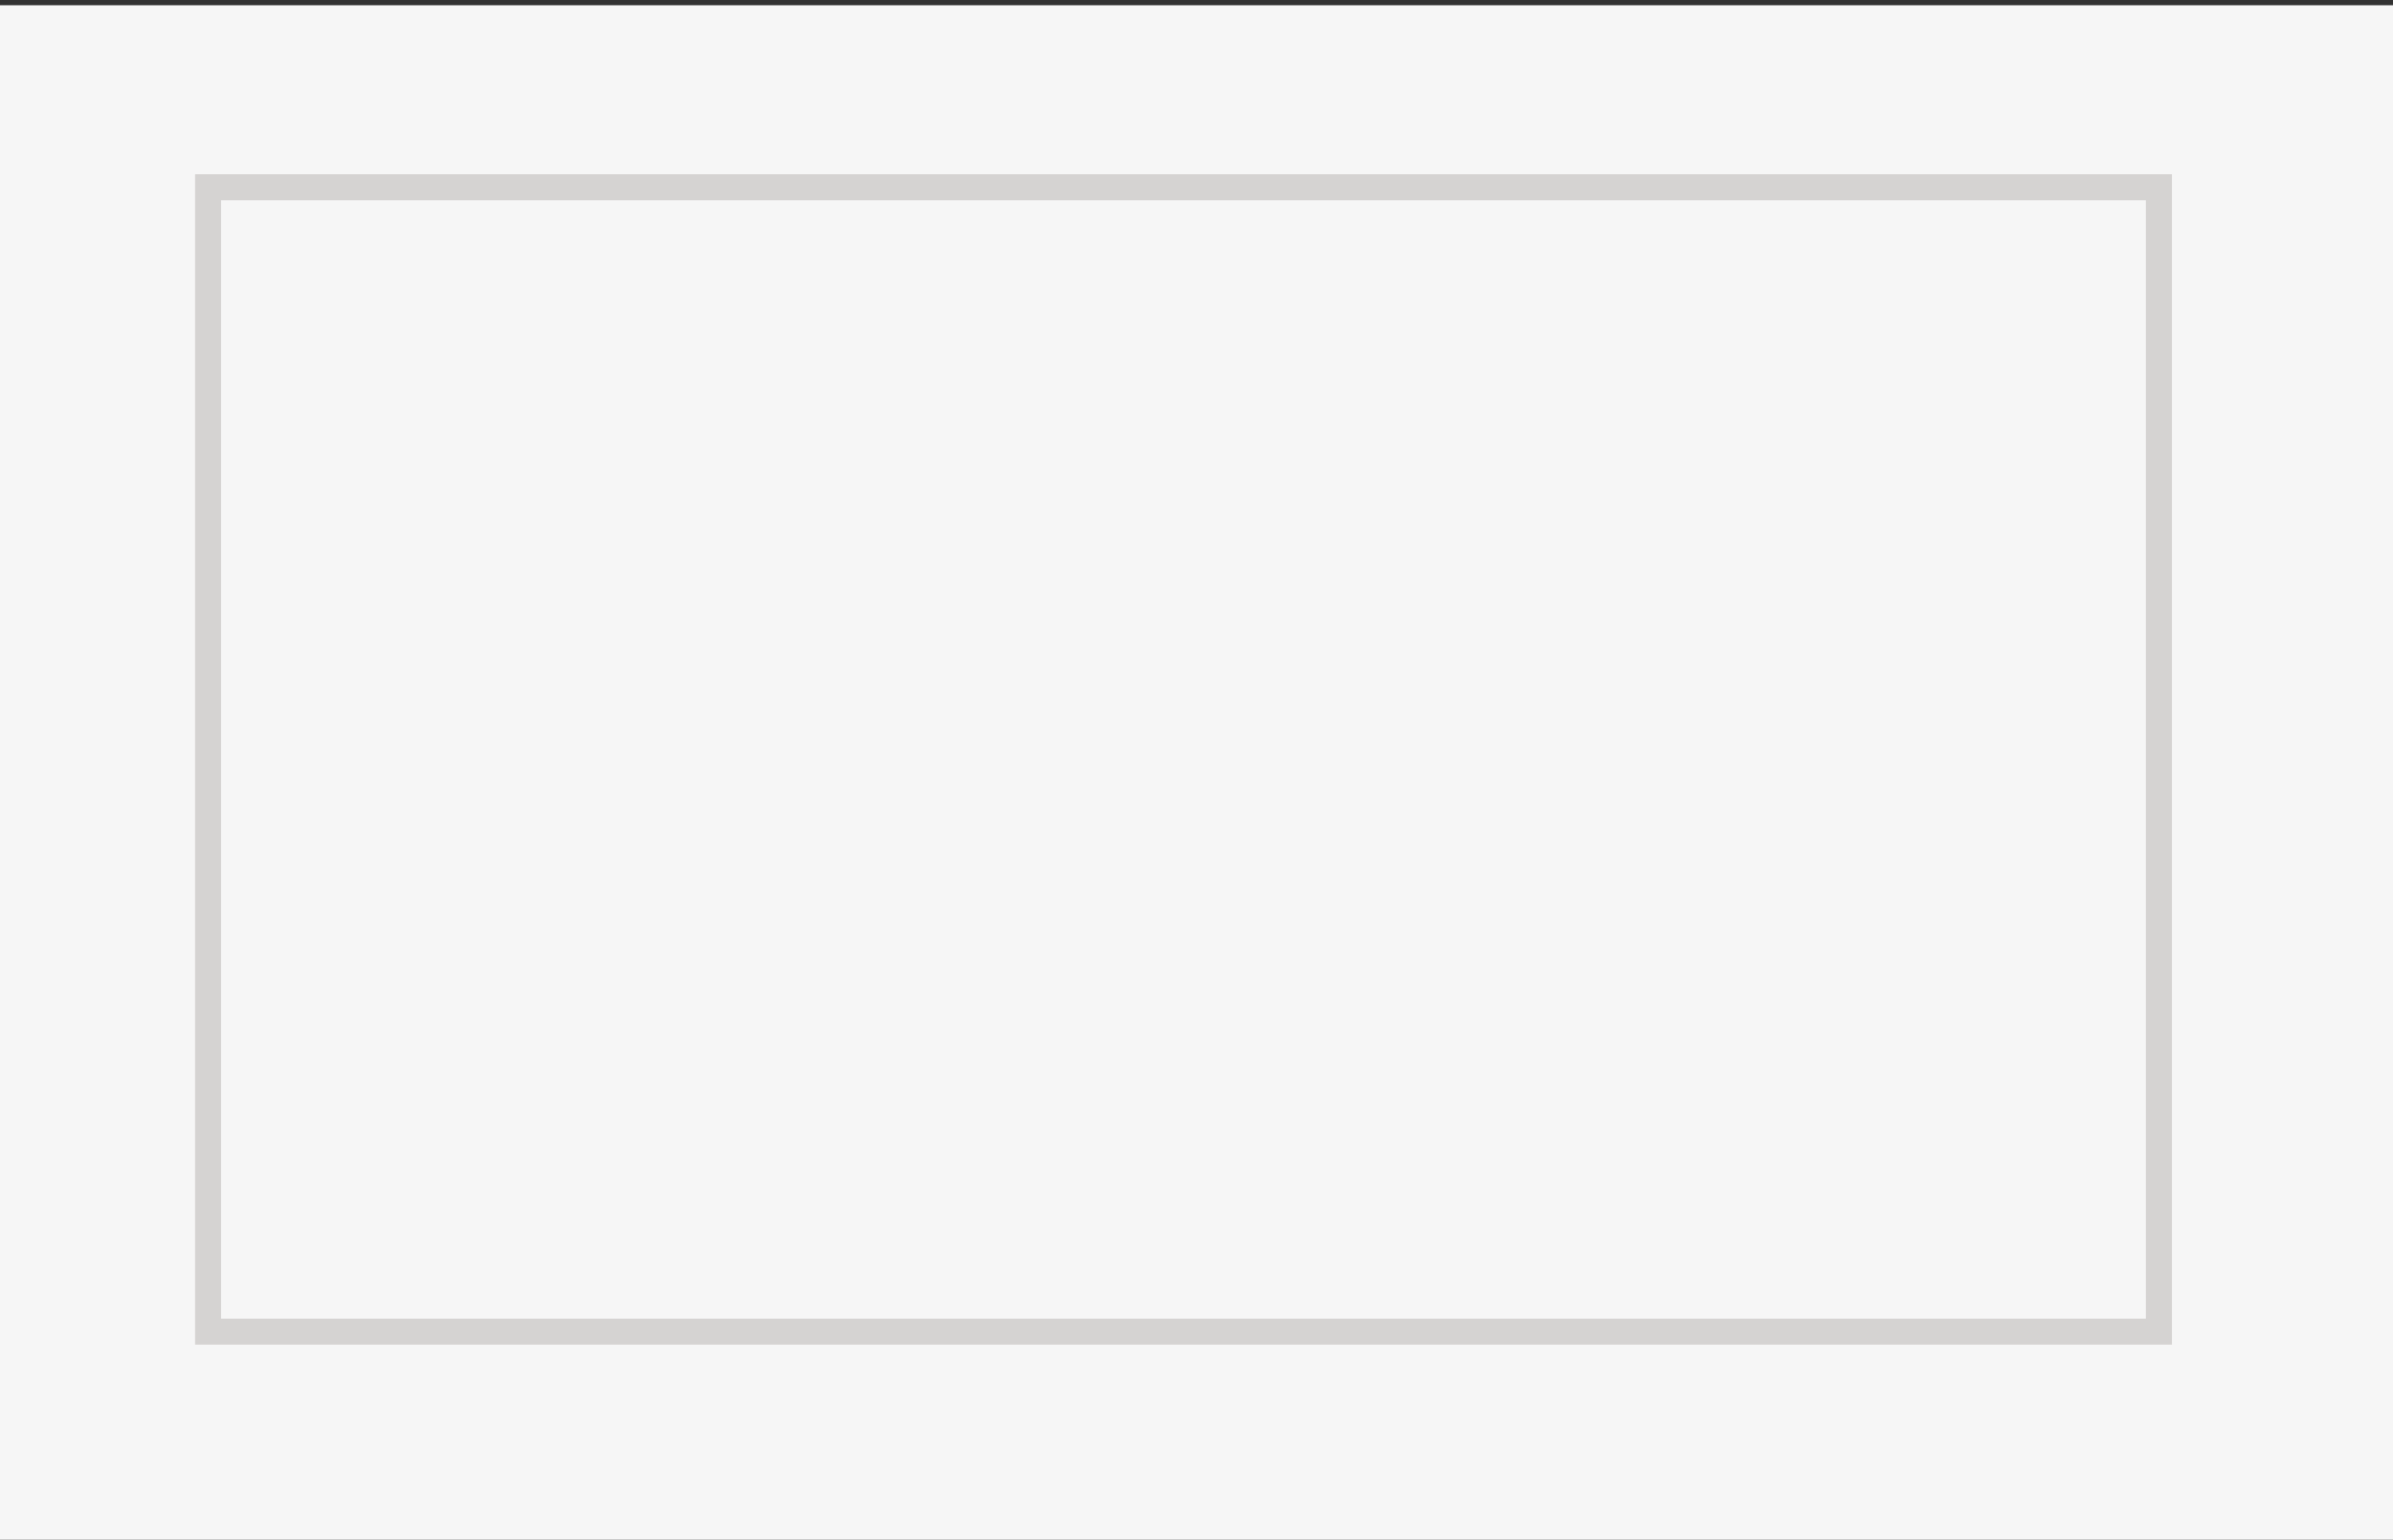 <svg id="Lag_1" data-name="Lag 1" xmlns="http://www.w3.org/2000/svg" viewBox="0 0 92 59.2"><rect x="0" y="0" width="92" height="59.2" fill="#333333" stroke="none"/><defs><style>.cls-1{fill:#f6f6f6;}.cls-2{fill:#d5d3d2;}</style></defs><title>DW</title><rect class="cls-1" y="0.2" width="92" height="59.2"/><path class="cls-2" d="M83.5,51.7H7.5V6.7h76v45Zm-75-1h74V7.7H8.5v43Z"/></svg>